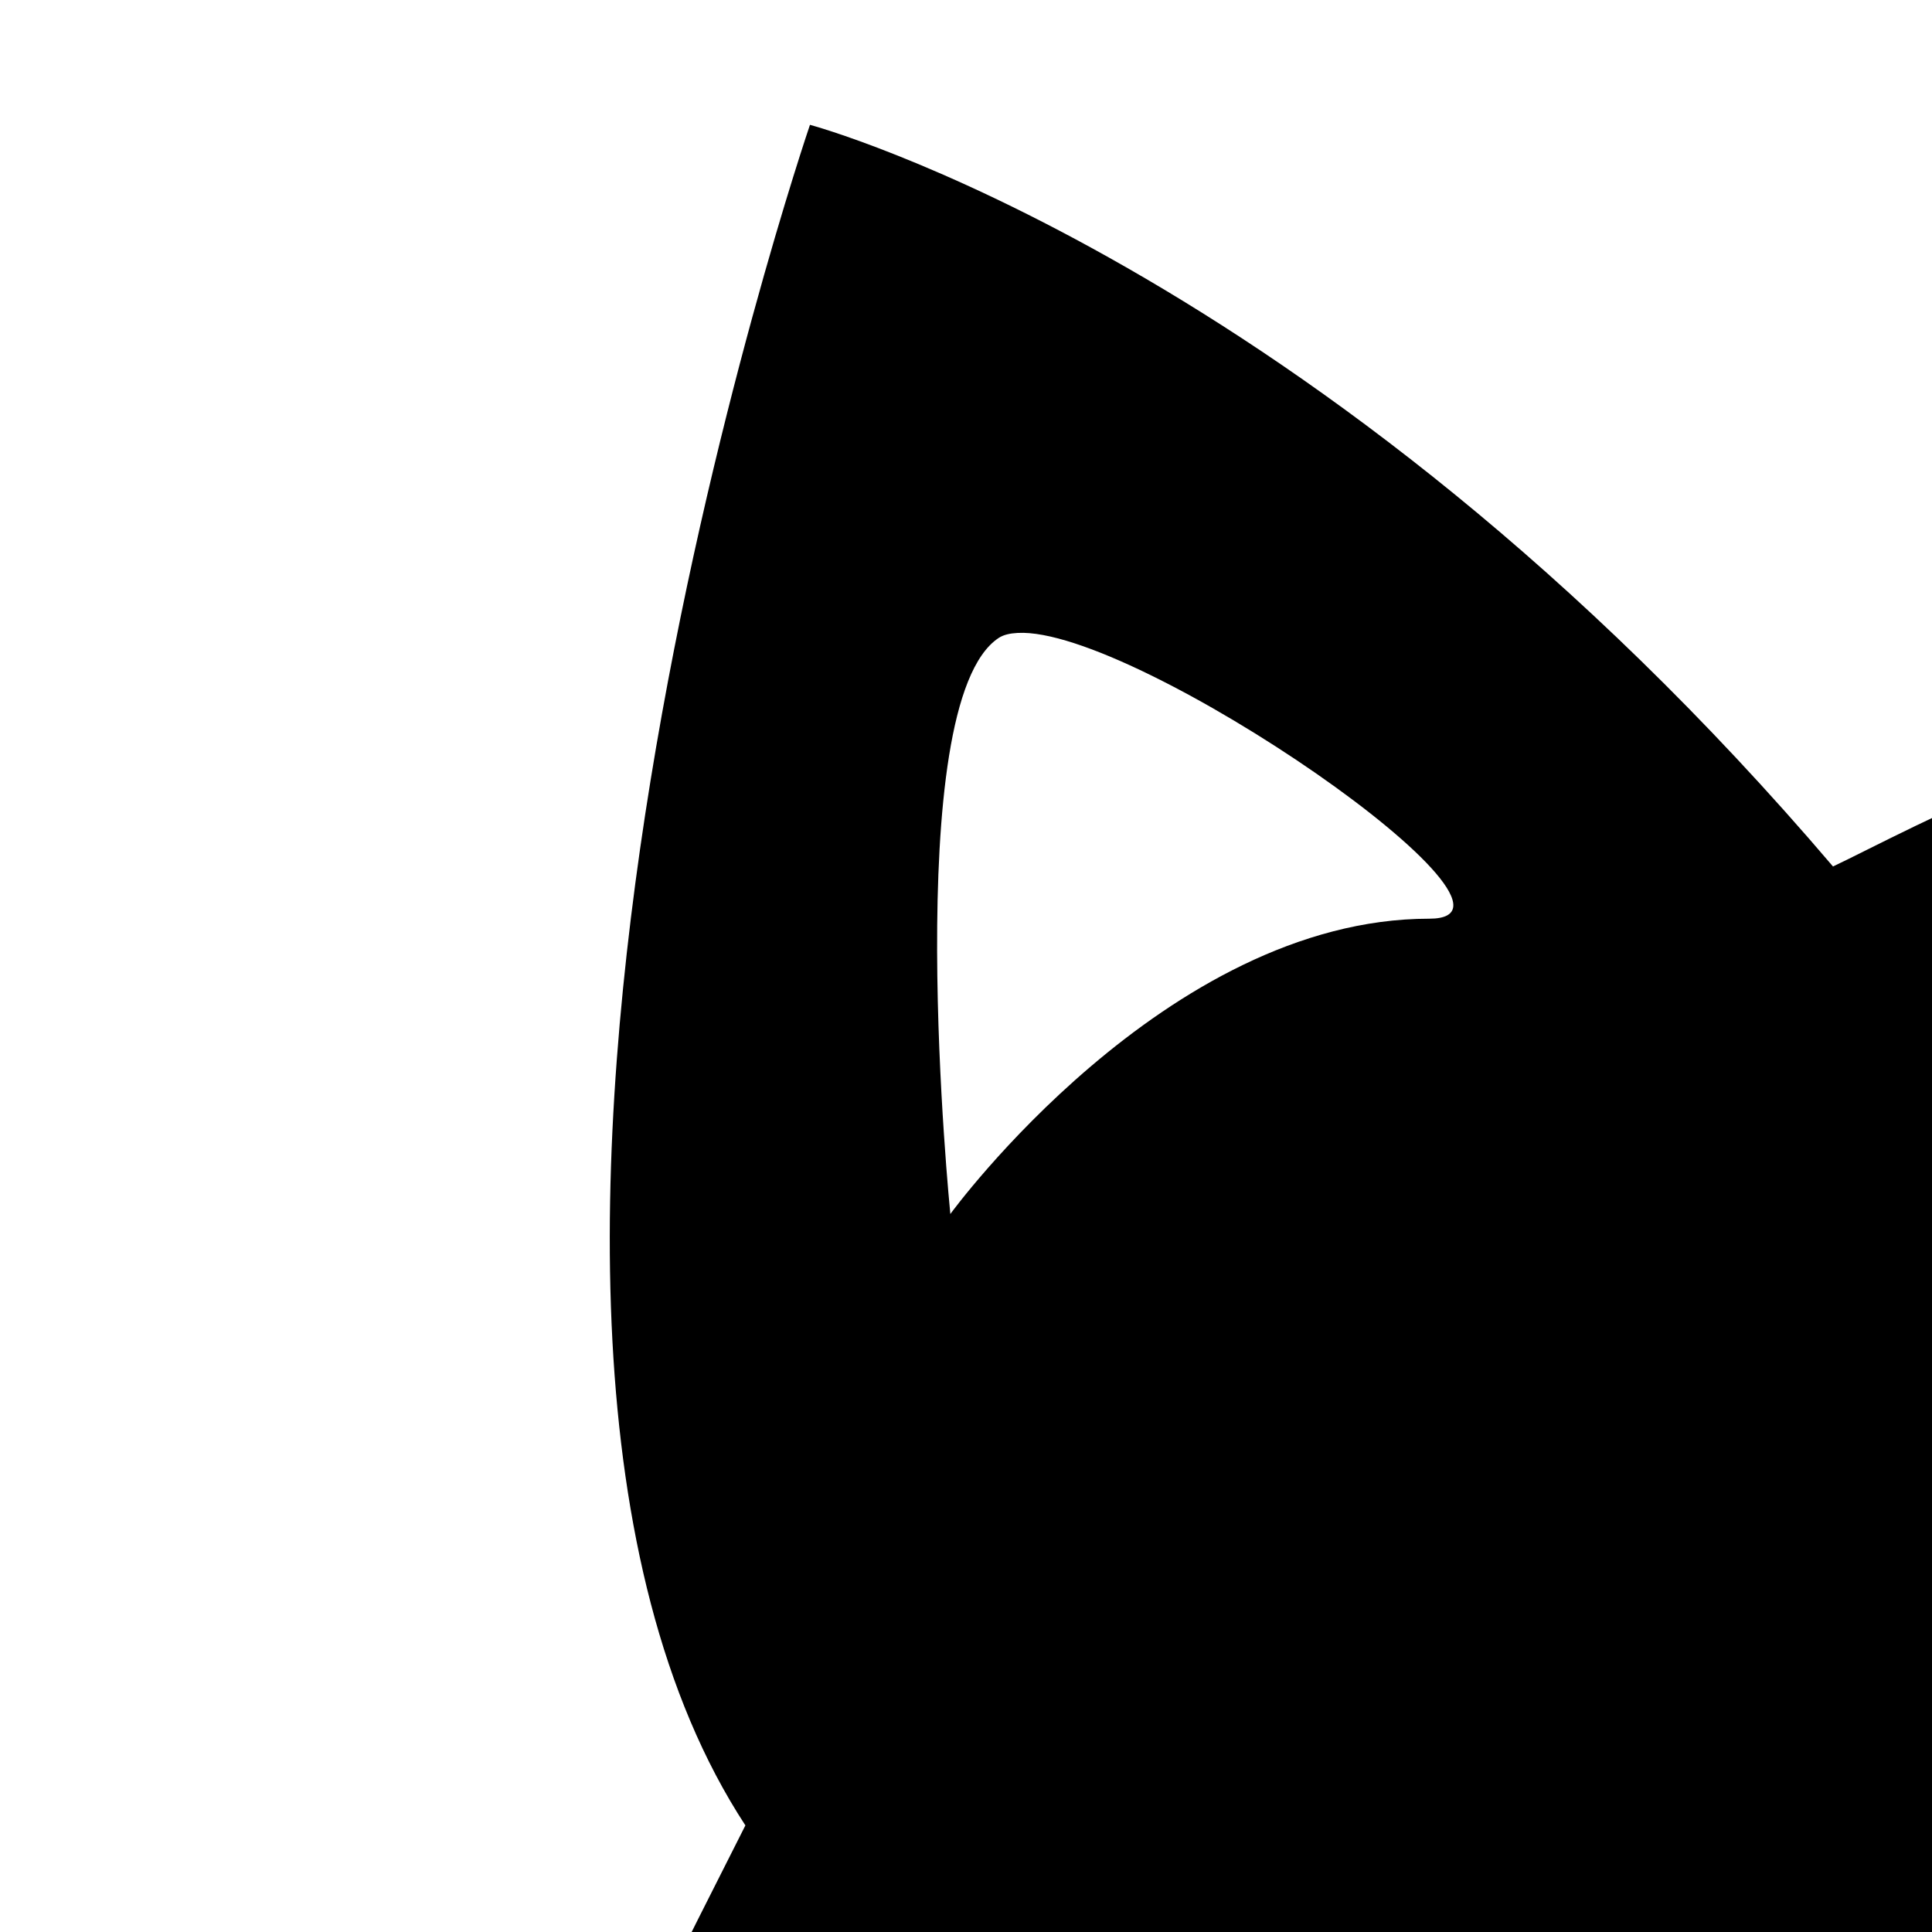 <?xml version="1.0" encoding="UTF-8" standalone="no"?>
<svg
   viewBox="-2 -2 144 144"
   version="1.1"
   width="144"
   height="144"
   xmlns="http://www.w3.org/2000/svg"
   xmlns:svg="http://www.w3.org/2000/svg">
   <!-- Custom (traced from official FFXIV art)-->
   <path
      id="path1"
      style="fill:#000000;"
      d="m 58.37,7.304 c 0,0 -30.087,88.114 -4.813,126.751 -11.635,23.203 -34.522,64.553 -22.097,114.783 42.938,-20.088 44.576,-16.228 63.821,-16.989 24.484,-0.389 48.092,5.64 52.982,24.312 4.889,18.69 26.891,47.537 56.999,47.537 30.899,0.088 44.522,-18.945 55.367,-45.989 10.275,-25.646 52.602,-25.838 57.418,-25.484 21.267,1.54 46.946,6.963 60.18,13.14 C 392.272,174.657 361.715,141.188 356.55,134.055 383.442,84.976 347.343,7.304 347.343,7.304 c 0,0 -49.362,26.297 -71.438,53.73 C 204.881,23.158 144.951,57.733 134.621,62.582 96.094,17.362 58.37,7.304 58.37,7.304 Z M 337.969,44.965 c 0.502,0.016 0.964,0.107 1.339,0.251 6.011,2.319 3.613,30.508 4.018,43.268 -4.834,-5.787 -26.466,-22.01 -36.116,-25.107 2.619,-5.442 23.236,-18.689 30.76,-18.412 z M 73.855,45.175 c 8.825,-0.487 40.24,21.299 30.676,21.299 -19.668,0 -35.698,22.011 -35.698,22.011 0,0 -3.827,-38.013 3.599,-42.934 0.369,-0.243 0.835,-0.344 1.423,-0.377 z M 144.403,145.514 154.29,134.056 c 10.147,-11.759 15.532,23.224 0,23.224 H 99.718 c -15.514,0 34.55,-0.021 44.685,-11.767 z m 111.833,-11.081 h 55.786 c 15.532,0.02 15.532,23.224 0,23.224 h -55.786 c -15.532,0 -15.532,-23.224 0,-23.224 z m 54.865,106.247 c -37.978,0.647 -44.026,33.686 -44.026,33.686 0,0 -18.437,41.717 -62.147,40.549 -45.383,1.558 -61.436,-47.16 -61.436,-47.16 0,0 -8.704,-28.183 -46.956,-27.032 -38.251,1.151 -61.017,20.463 -61.017,20.463 0,0 17.244,97.429 169.366,100.137 144.88,-3.487 169.366,-100.137 169.366,-100.137 0,0 -26.887,-20.091 -59.385,-20.463 -1.293,-0.049 -2.541,-0.061 -3.767,-0.041 z m -117.765,12.177 h 23.729 c 3.345,0.177 6.182,3.854 7.156,6.863 0.276,0.832 0.168,3.774 0.168,4.394 -0.02,0 -0.854,8.29 -9.751,11.759 l -18.958,-0.085 c -9.227,-6.3 -9.625,-11.591 -9.625,-11.591 -0.056,-0.46 -0.383,-3.35 -0.126,-4.394 0.57,-2.496 2.775,-6.044 7.407,-6.946 z m -96.757,13.684 c 3.321,0.564 4.275,5.819 0.335,6.779 -8.566,2.124 -17.561,2.485 -26.365,2.343 -4.65,-0.071 -4.65,-6.999 0,-6.946 8.161,0.107 16.481,-0.147 24.44,-2.093 0.563,-0.137 1.116,-0.166 1.59,-0.085 z m 216.908,0.377 c 0.469,-0.057 0.993,-7.6e-4 1.549,0.168 7.353,2.212 15.742,1.859 23.352,1.841 4.669,-0.017 4.651,6.929 0,6.946 -8.216,0.017 -17.318,0.315 -25.277,-2.092 -3.876,-1.162 -2.905,-6.458 0.377,-6.863 z m -18.874,15.901 c 0.479,-0.095 1.023,-0.119 1.59,0 8.547,1.805 17.085,2.396 25.779,2.343 4.687,-0.036 4.67,6.911 0,6.946 -9.338,0.07 -18.551,-0.648 -27.705,-2.594 -3.989,-0.836 -3.014,-6.039 0.335,-6.695 z m -182.298,0.168 c 4.559,-0.832 6.46,5.905 1.883,6.737 -9.044,1.681 -17.821,2.047 -26.993,2.26 -4.669,0.107 -4.65,-6.84 0,-6.946 8.529,-0.195 16.673,-0.493 25.11,-2.05 z"
   />
</svg>